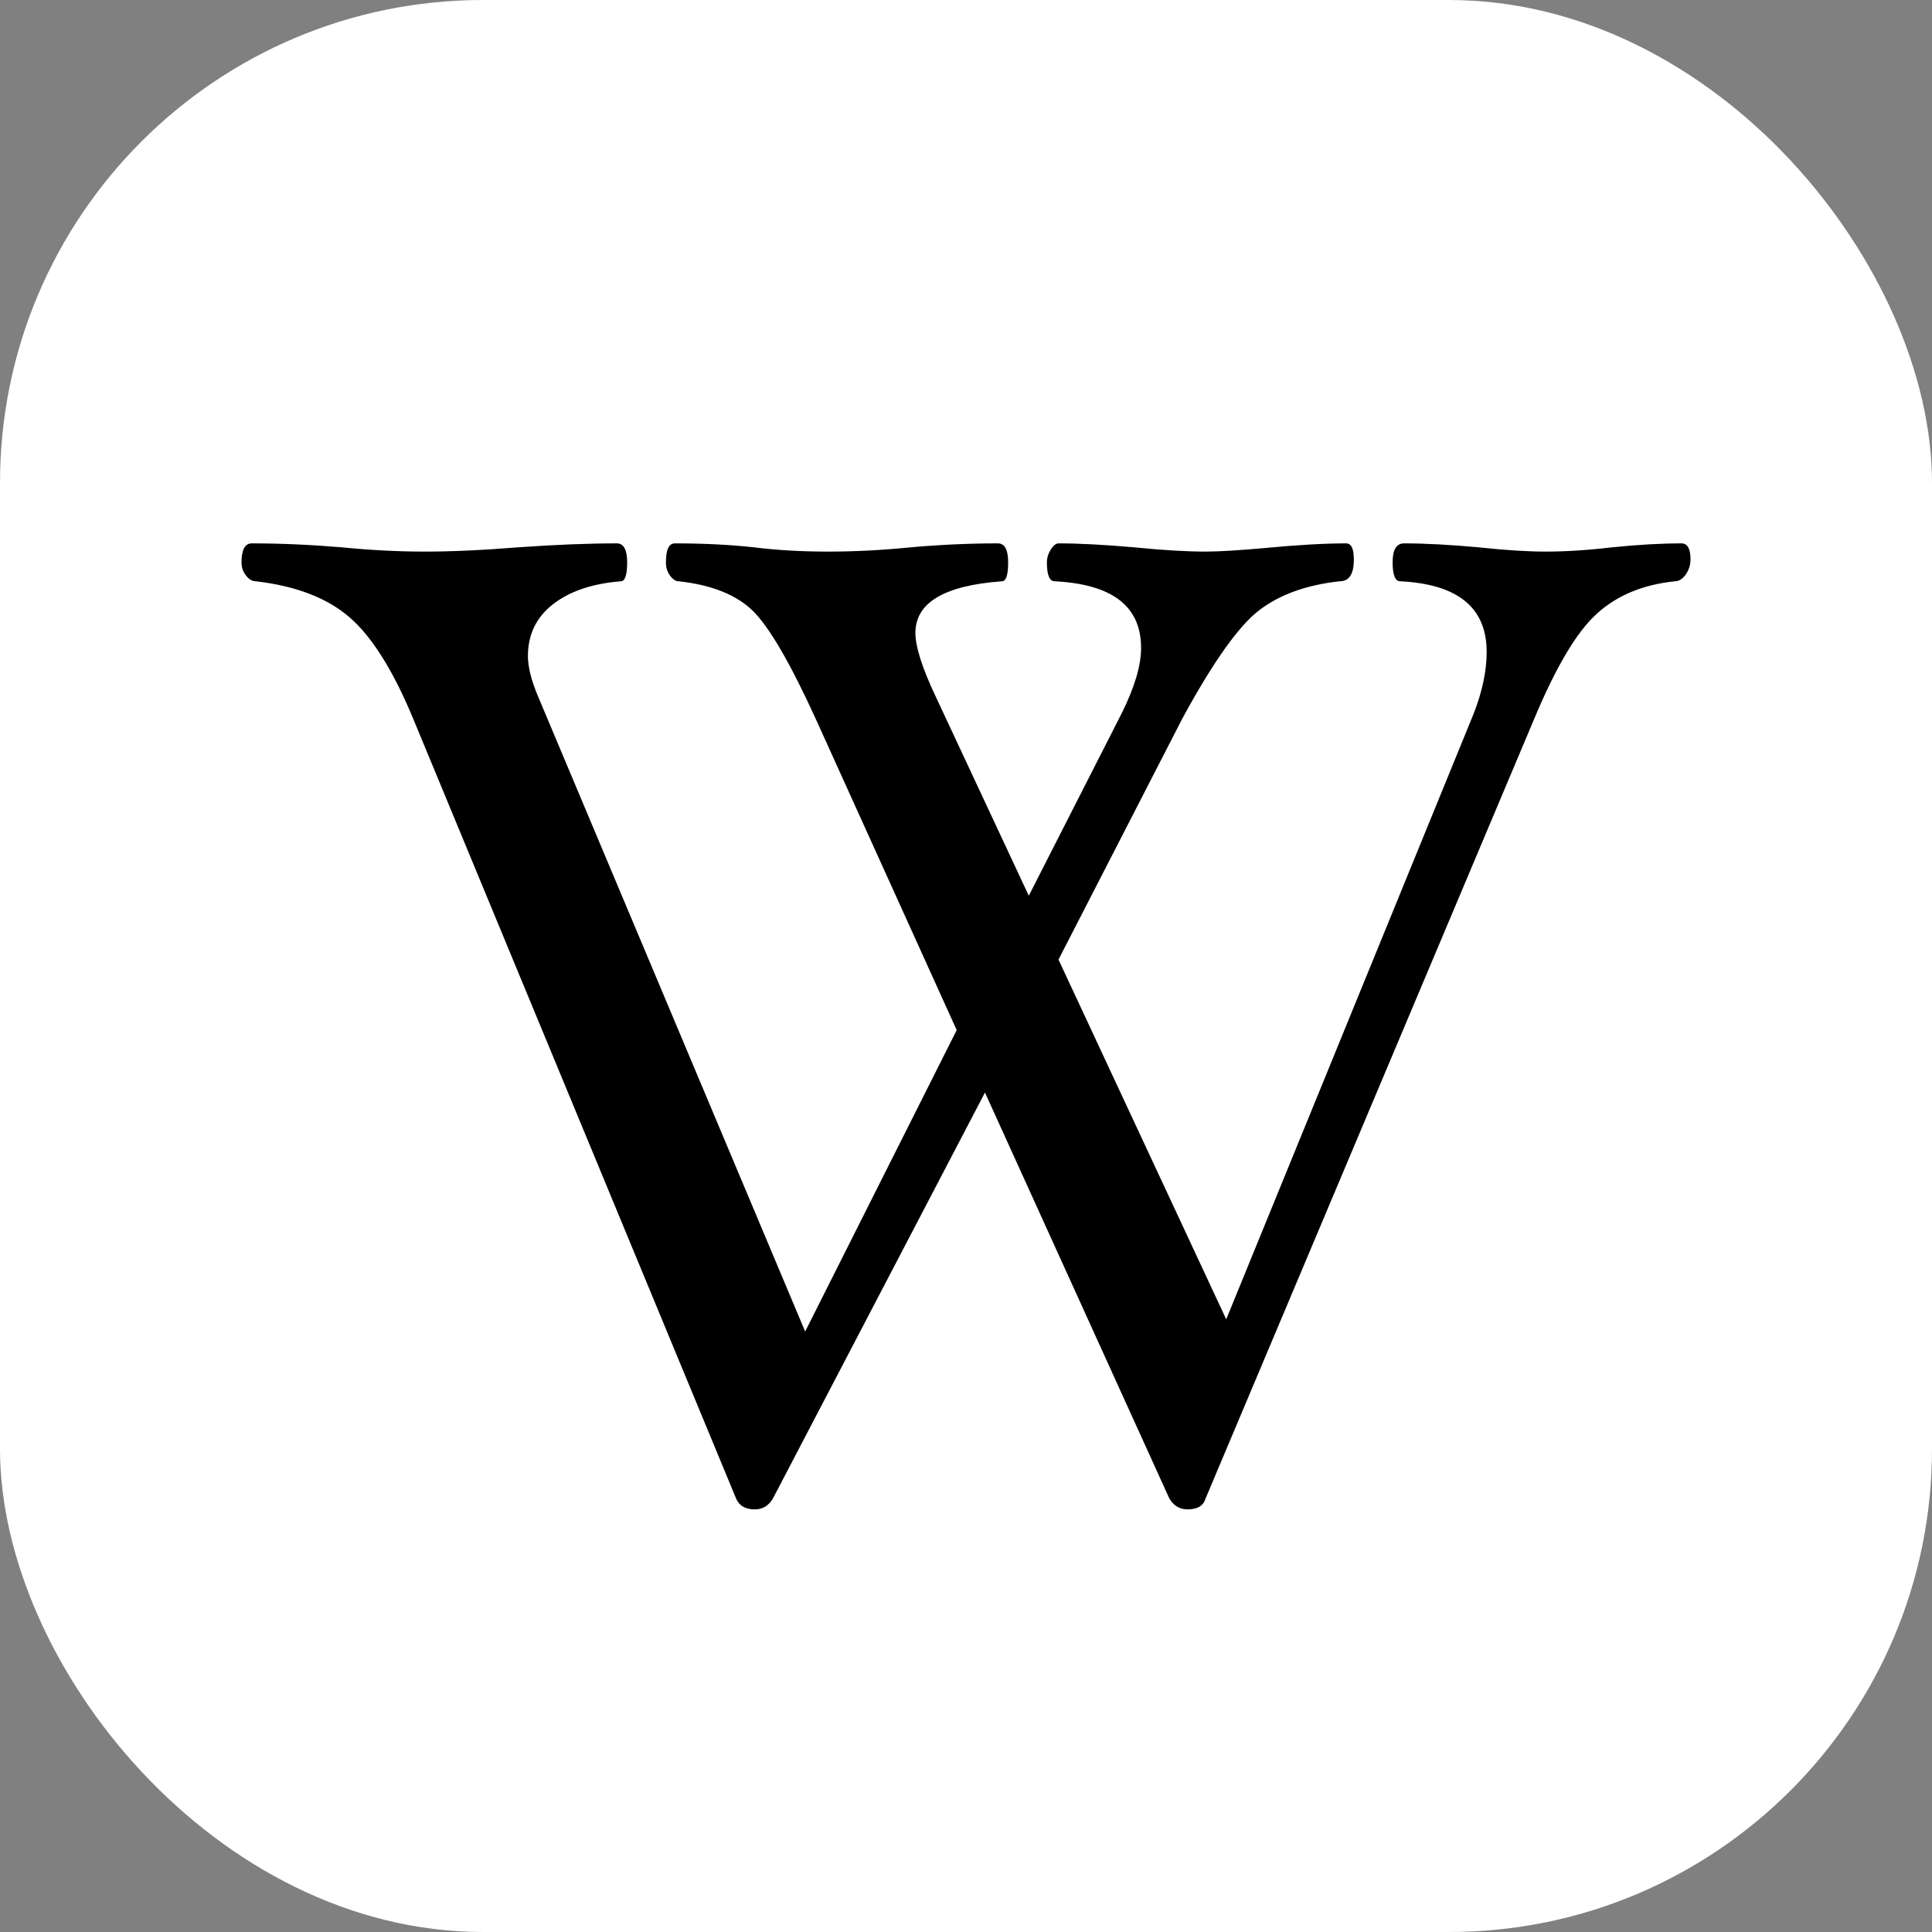 <svg width="16" height="16" viewBox="0 0 16 16" fill="none" xmlns="http://www.w3.org/2000/svg">
    <rect x="0" y="0" width="16" height="16" fill="#808080" stroke="none"/>
    <rect width="16" height="16" rx="4" fill="white" />
    <path fill-rule="evenodd" clip-rule="evenodd"
        d="M14 4.634C14 4.68 13.986 4.721 13.96 4.759C13.932 4.796 13.904 4.814 13.871 4.814C13.608 4.841 13.392 4.93 13.225 5.082C13.057 5.233 12.886 5.523 12.707 5.95L9.984 12.41C9.966 12.47 9.917 12.5 9.834 12.5C9.77 12.5 9.72 12.47 9.684 12.41L8.157 9.048L6.401 12.41C6.365 12.47 6.316 12.5 6.251 12.5C6.173 12.5 6.121 12.47 6.096 12.41L3.421 5.95C3.254 5.549 3.078 5.269 2.892 5.11C2.707 4.951 2.449 4.852 2.118 4.814C2.09 4.814 2.062 4.799 2.038 4.767C2.013 4.736 2 4.699 2 4.658C2 4.552 2.029 4.5 2.085 4.5C2.324 4.5 2.573 4.511 2.834 4.533C3.075 4.557 3.303 4.568 3.517 4.568C3.734 4.568 3.99 4.557 4.286 4.533C4.595 4.511 4.87 4.5 5.108 4.5C5.165 4.5 5.194 4.552 5.194 4.658C5.194 4.762 5.176 4.814 5.141 4.814C4.902 4.833 4.715 4.898 4.577 5.006C4.44 5.114 4.372 5.257 4.372 5.433C4.372 5.523 4.4 5.636 4.457 5.77L6.668 11.027L7.923 8.531L6.754 5.95C6.544 5.49 6.37 5.192 6.235 5.059C6.1 4.927 5.896 4.844 5.621 4.814C5.596 4.814 5.573 4.799 5.549 4.767C5.526 4.736 5.515 4.699 5.515 4.658C5.515 4.552 5.539 4.5 5.589 4.5C5.828 4.5 6.046 4.511 6.246 4.533C6.438 4.557 6.643 4.568 6.86 4.568C7.073 4.568 7.299 4.557 7.538 4.533C7.784 4.511 8.025 4.5 8.264 4.5C8.321 4.5 8.349 4.552 8.349 4.658C8.349 4.762 8.332 4.814 8.297 4.814C7.82 4.849 7.581 4.991 7.581 5.242C7.581 5.354 7.636 5.529 7.747 5.764L8.52 7.418L9.29 5.906C9.396 5.692 9.45 5.512 9.45 5.366C9.45 5.021 9.212 4.838 8.735 4.814C8.691 4.814 8.67 4.762 8.67 4.658C8.67 4.62 8.681 4.584 8.702 4.551C8.724 4.517 8.745 4.5 8.766 4.5C8.937 4.5 9.147 4.511 9.396 4.533C9.635 4.557 9.831 4.568 9.984 4.568C10.094 4.568 10.257 4.558 10.47 4.539C10.74 4.513 10.967 4.5 11.148 4.5C11.191 4.5 11.212 4.544 11.212 4.634C11.212 4.754 11.173 4.814 11.095 4.814C10.817 4.844 10.593 4.926 10.424 5.057C10.255 5.188 10.044 5.486 9.792 5.95L8.766 7.947L10.155 10.926L12.206 5.906C12.277 5.722 12.312 5.553 12.312 5.4C12.312 5.032 12.074 4.838 11.597 4.814C11.554 4.814 11.533 4.762 11.533 4.658C11.533 4.552 11.564 4.5 11.629 4.5C11.803 4.5 12.009 4.511 12.248 4.533C12.469 4.557 12.654 4.568 12.803 4.568C12.96 4.568 13.142 4.557 13.348 4.533C13.562 4.511 13.754 4.5 13.925 4.5C13.975 4.5 14 4.544 14 4.634Z"
        fill="black" />
</svg>